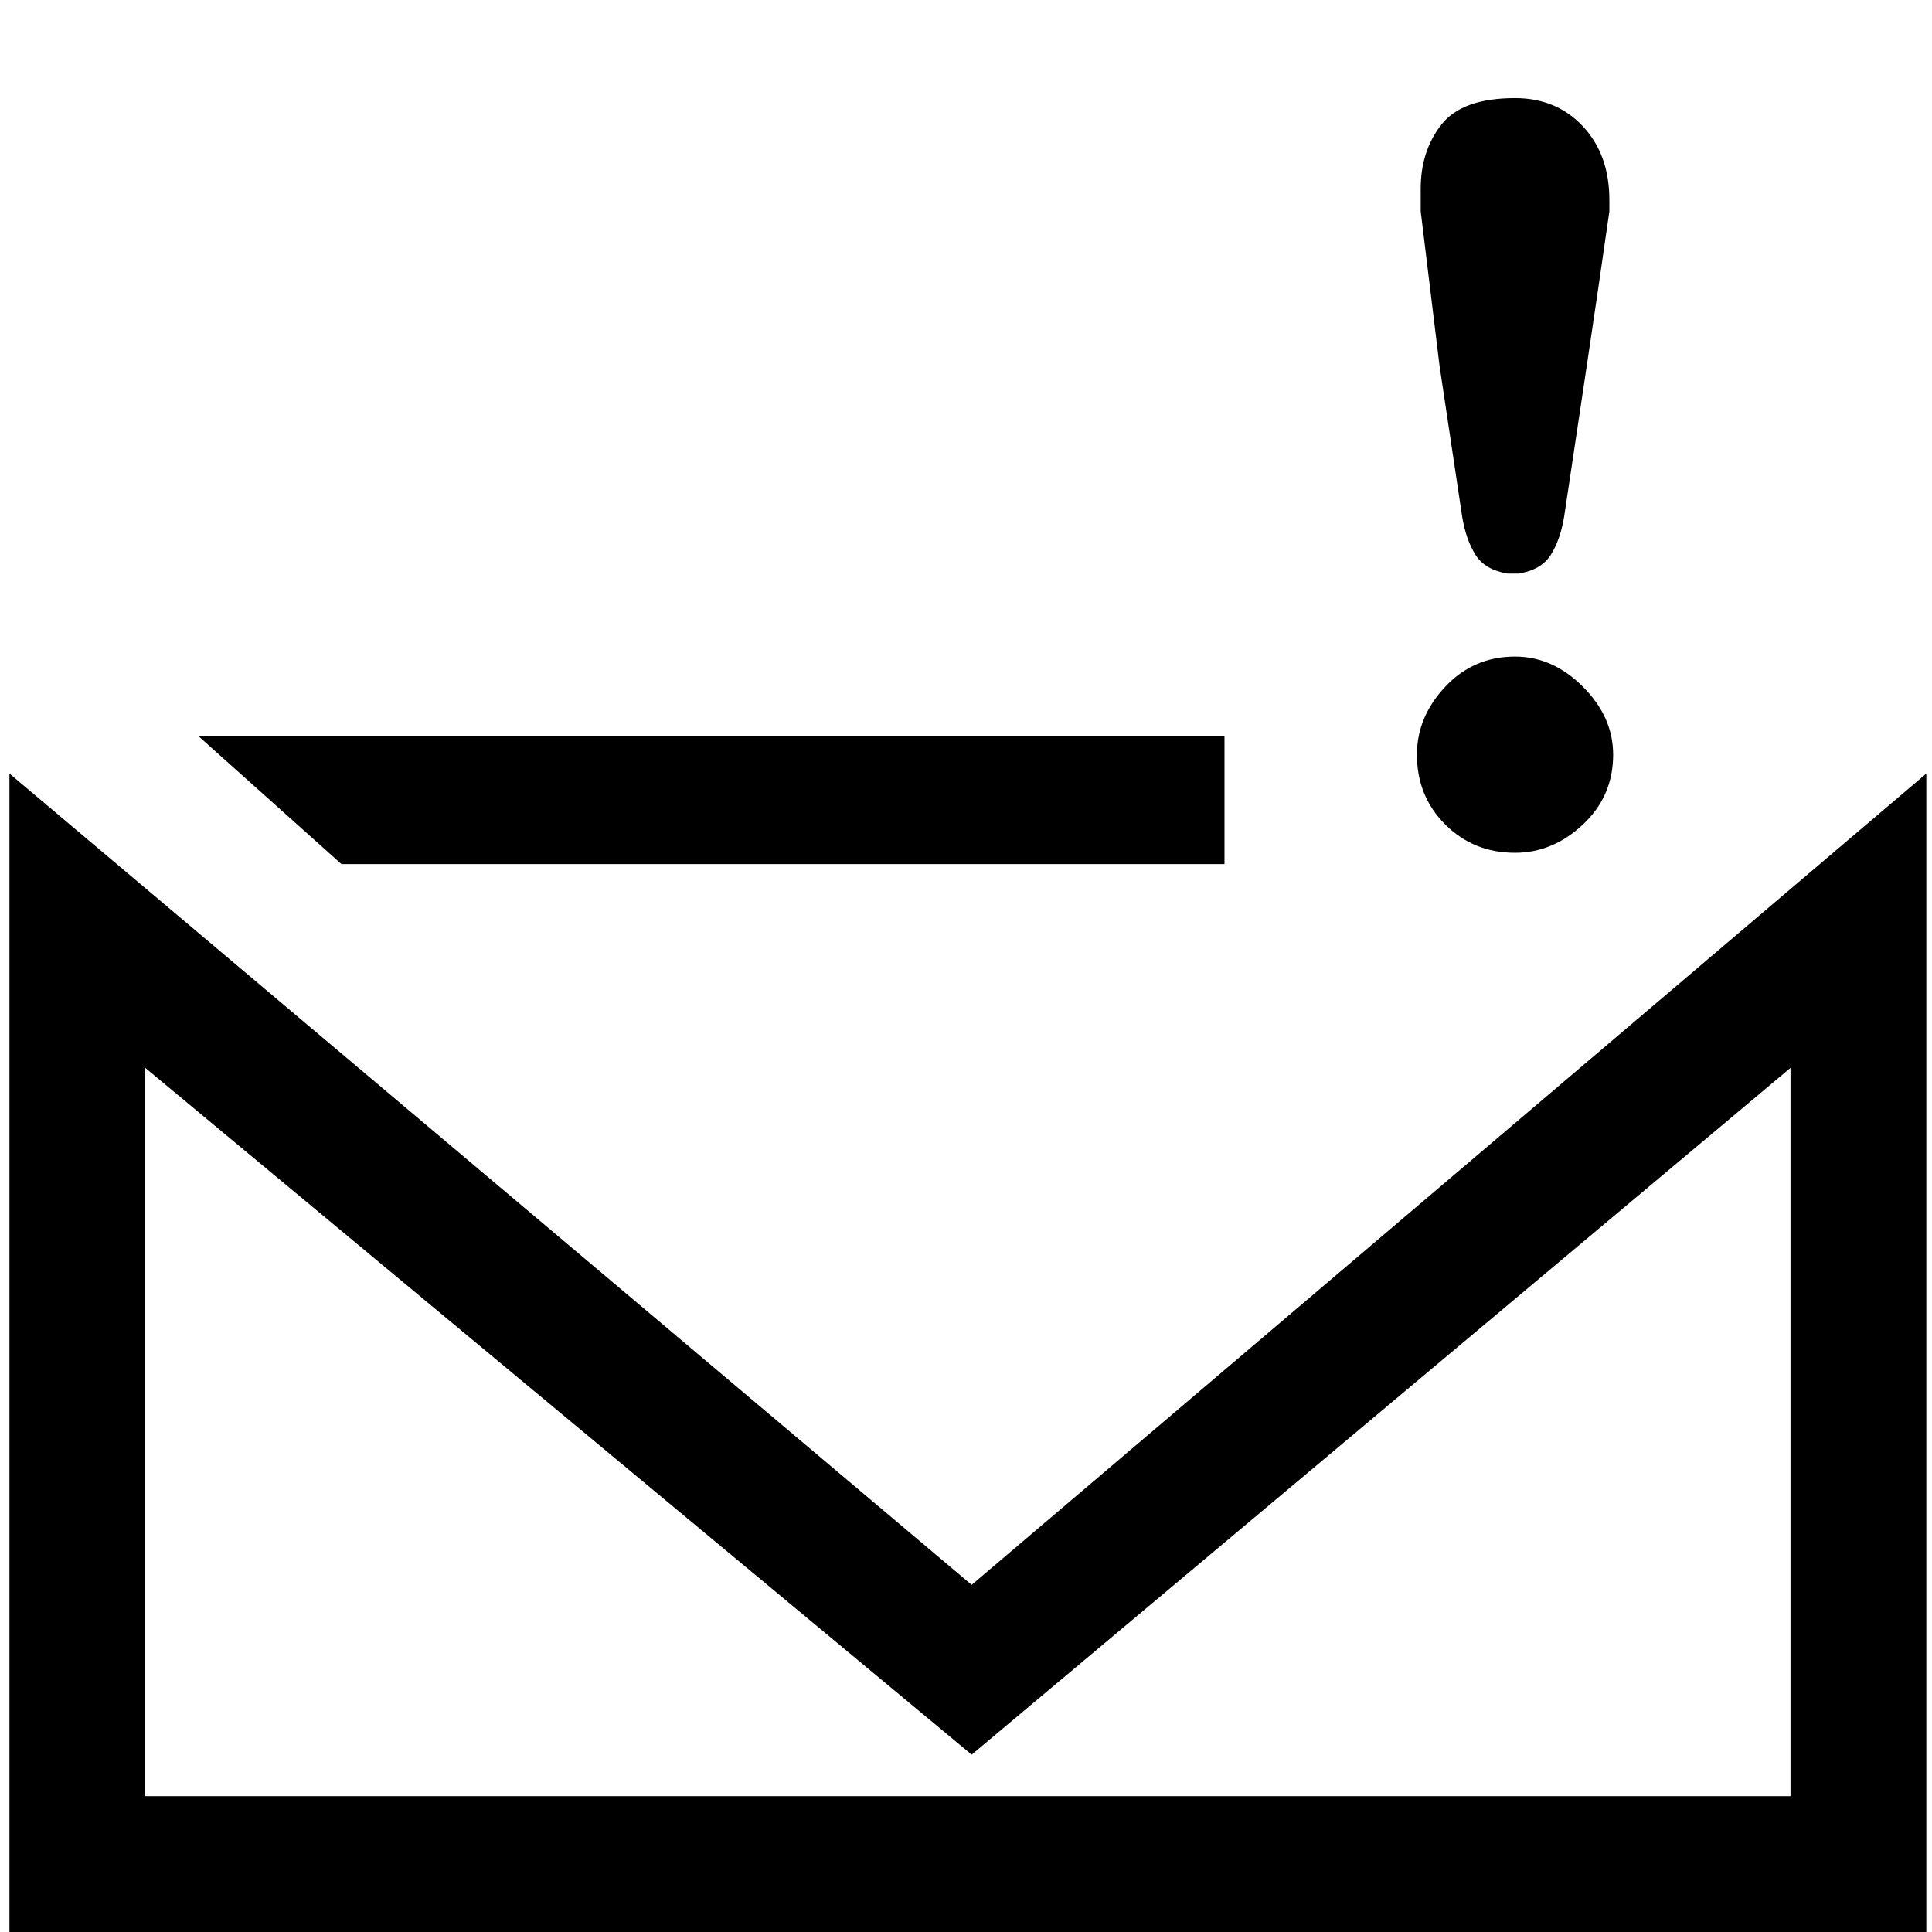 <svg xmlns="http://www.w3.org/2000/svg" viewBox="0 0 512 512">
	<path d="M401.5 26q11 0 18 7.5t7 19.5v3q-3 21-6 41l-6 40q-1 6-3.5 10t-8.5 5h-3q-6-1-8.5-5t-3.5-10l-6-40-5-41v-6q0-10 5.5-17t19.5-7zm26 174q0 11-8 18.5t-18 7.5q-11 0-18.5-7.5t-7.5-18.5q0-10 7.5-18t18.5-8q10 0 18 8t8 18zm-337 29l-38-34h272v34h-234zm420-24v307H2.5V205l255 215zm-36 78l-217 182-219-182v193h436V283z"/>
</svg>